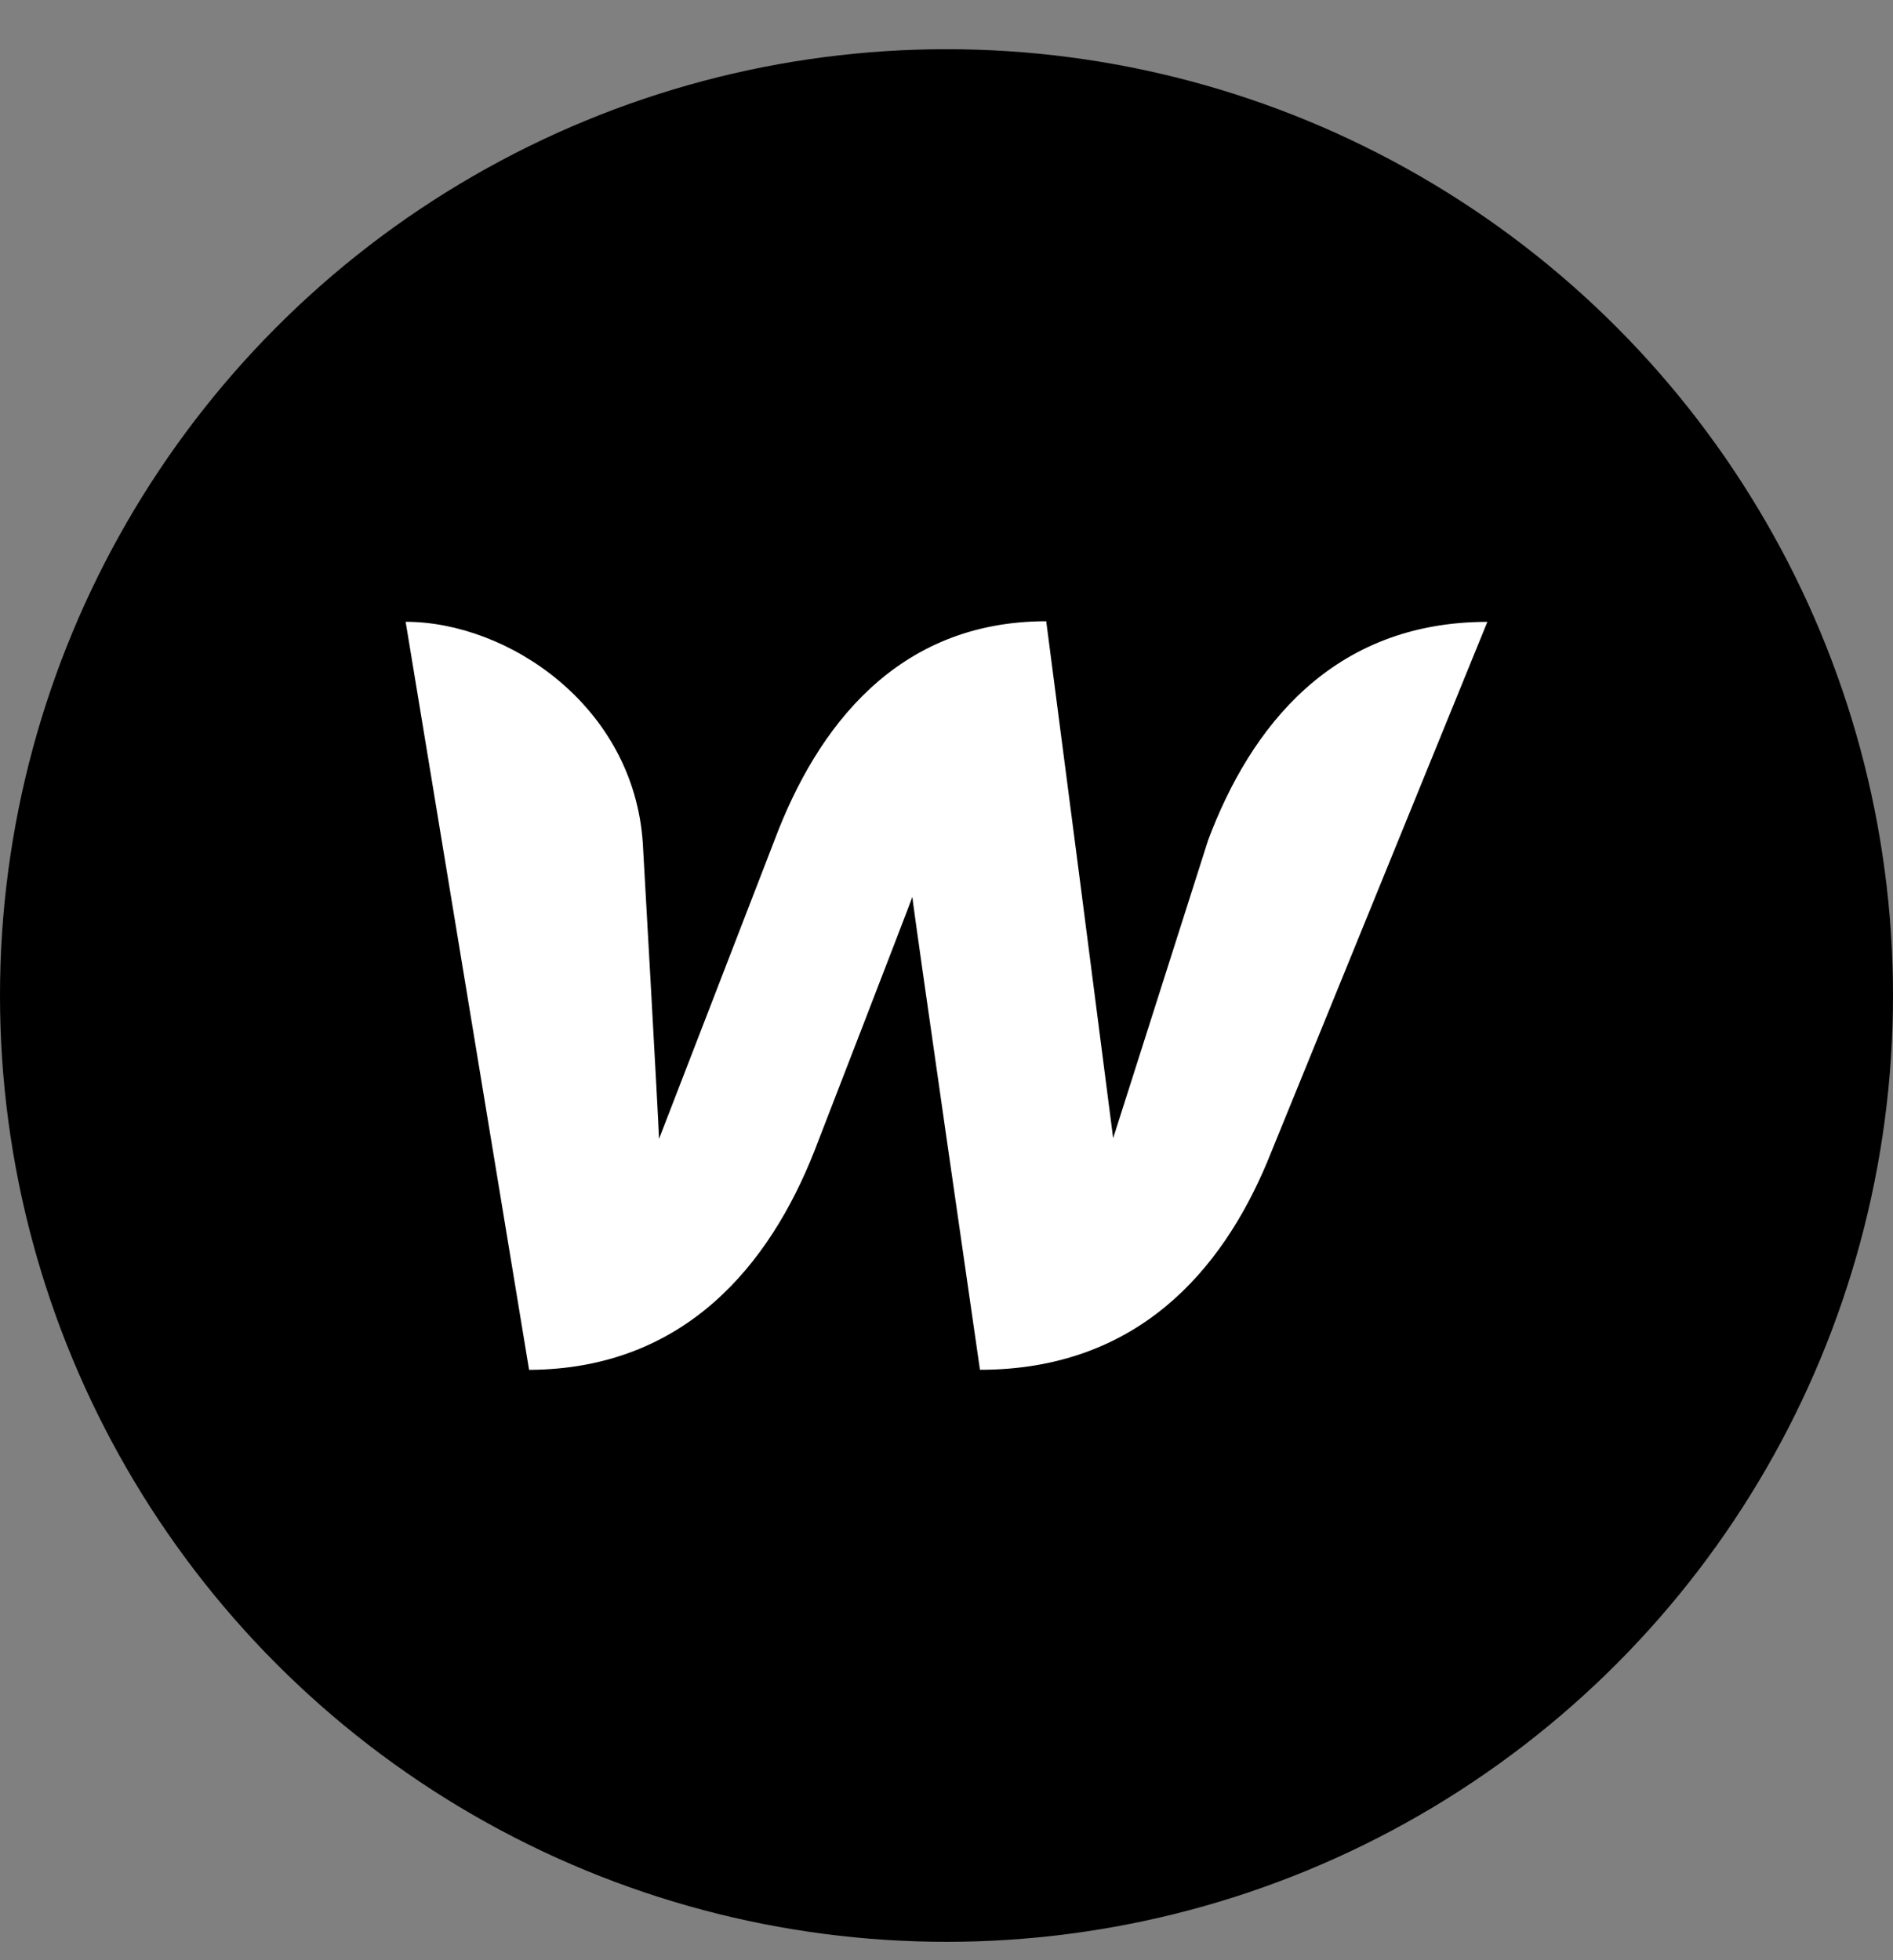 <svg width="28" height="29" viewBox="0 0 28 29" fill="none" xmlns="http://www.w3.org/2000/svg">
<rect x="0" y="0" width="28" height="29" fill="#808080" stroke="none"/>
<circle cx="14" cy="14.728" r="14" fill="black"/>
<path d="M17.868 12.435C17.868 12.435 16.571 16.503 16.465 16.839C16.138 14.289 15.808 11.74 15.475 9.191C13.265 9.191 12.083 10.764 11.458 12.425L9.748 16.849C9.738 16.532 9.508 12.473 9.508 12.473C9.372 10.438 7.508 9.199 6 9.199L7.826 20.266C10.142 20.256 11.391 18.692 12.045 17.031C12.045 17.031 13.438 13.433 13.495 13.269C13.505 13.423 14.495 20.265 14.495 20.265C16.821 20.265 18.07 18.797 18.742 17.195L22 9.2C19.703 9.2 18.493 10.764 17.868 12.434V12.435Z" fill="white"/>
</svg>

